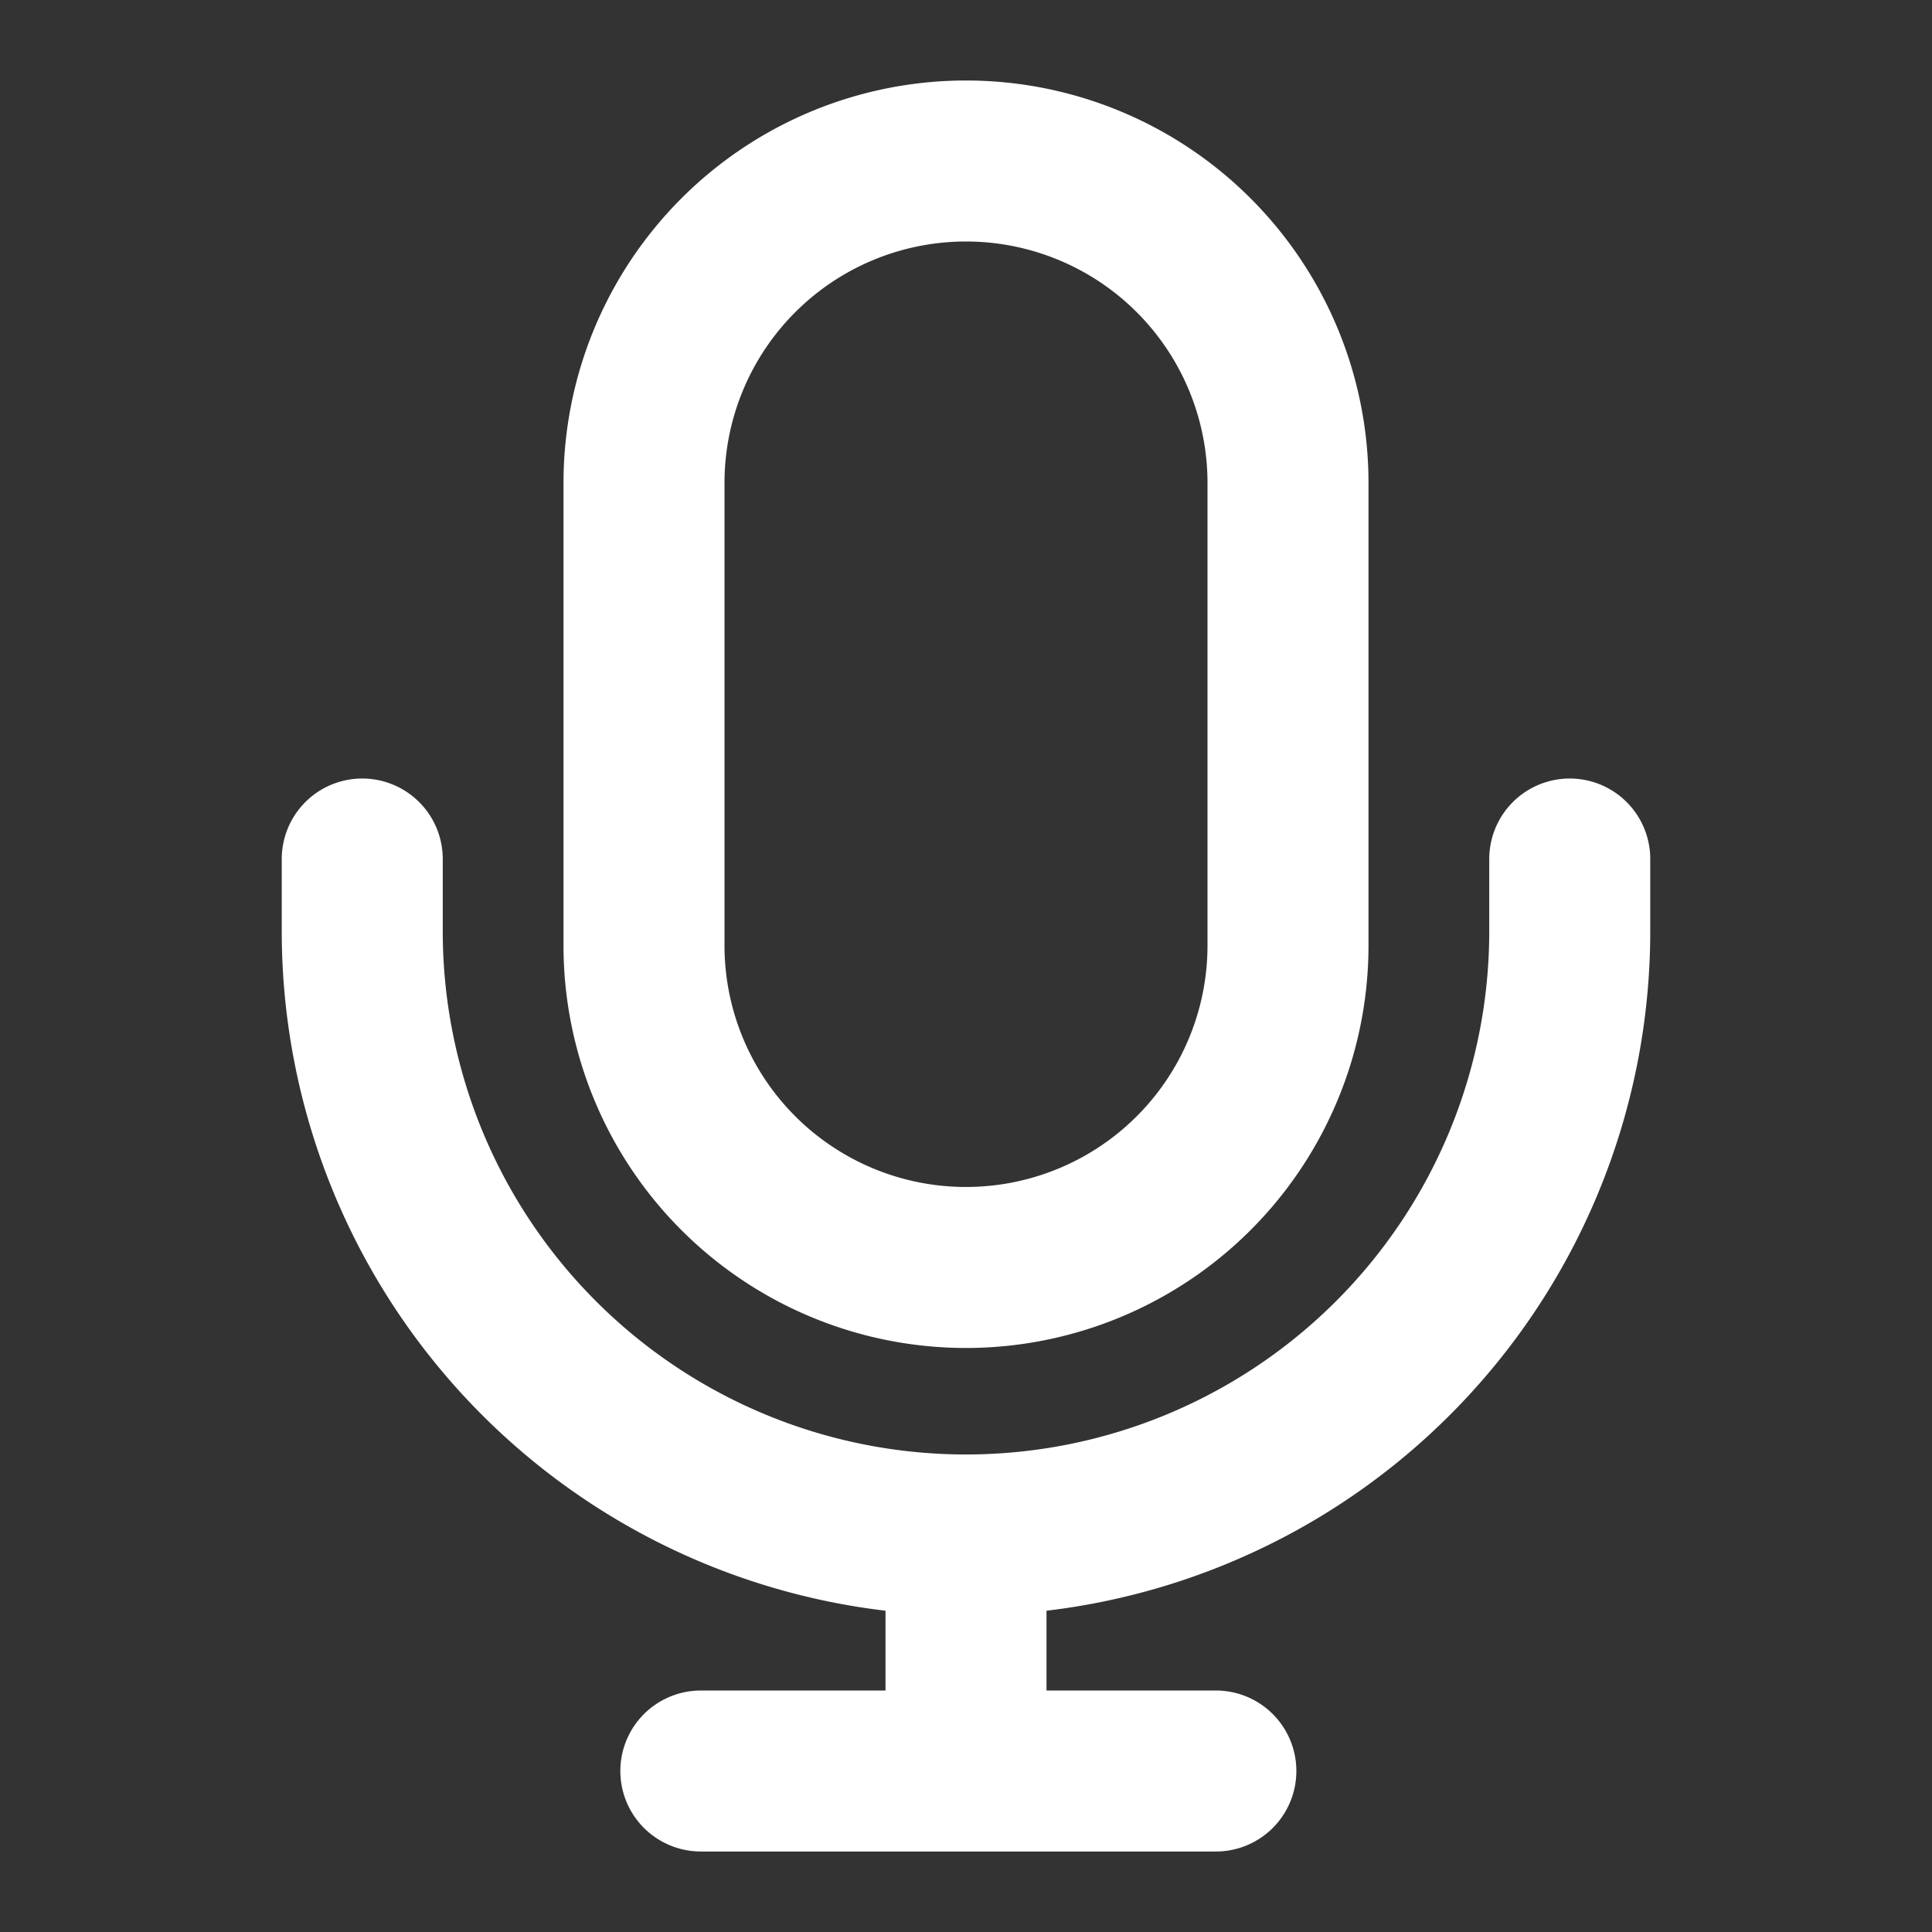 <svg xmlns="http://www.w3.org/2000/svg" aria-label="Voice Clip" class="x1lliihq x1n2onr6 x5n08af" fill="white" height="24" role="img" viewBox="0 0 24 24" width="24"><rect x="0" y="0" width="24" height="24" fill="#333333" stroke="none"/><title>Voice Clip</title><path d="M19.5 10.671v.897a7.5 7.5 0 0 1-15 0v-.897" fill="none" stroke="white" stroke-linecap="round" stroke-linejoin="round" stroke-width="2"></path><line fill="none" stroke="white" stroke-linejoin="round" stroke-width="2" x1="12" x2="12" y1="19.068" y2="22"></line><line fill="none" stroke="white" stroke-linecap="round" stroke-linejoin="round" stroke-width="2" x1="8.706" x2="15.104" y1="22" y2="22"></line><path d="M12 15.745a4 4 0 0 1-4-4V6a4 4 0 0 1 8 0v5.745a4 4 0 0 1-4 4Z" fill="none" stroke="white" stroke-linecap="round" stroke-linejoin="round" stroke-width="2"></path></svg>